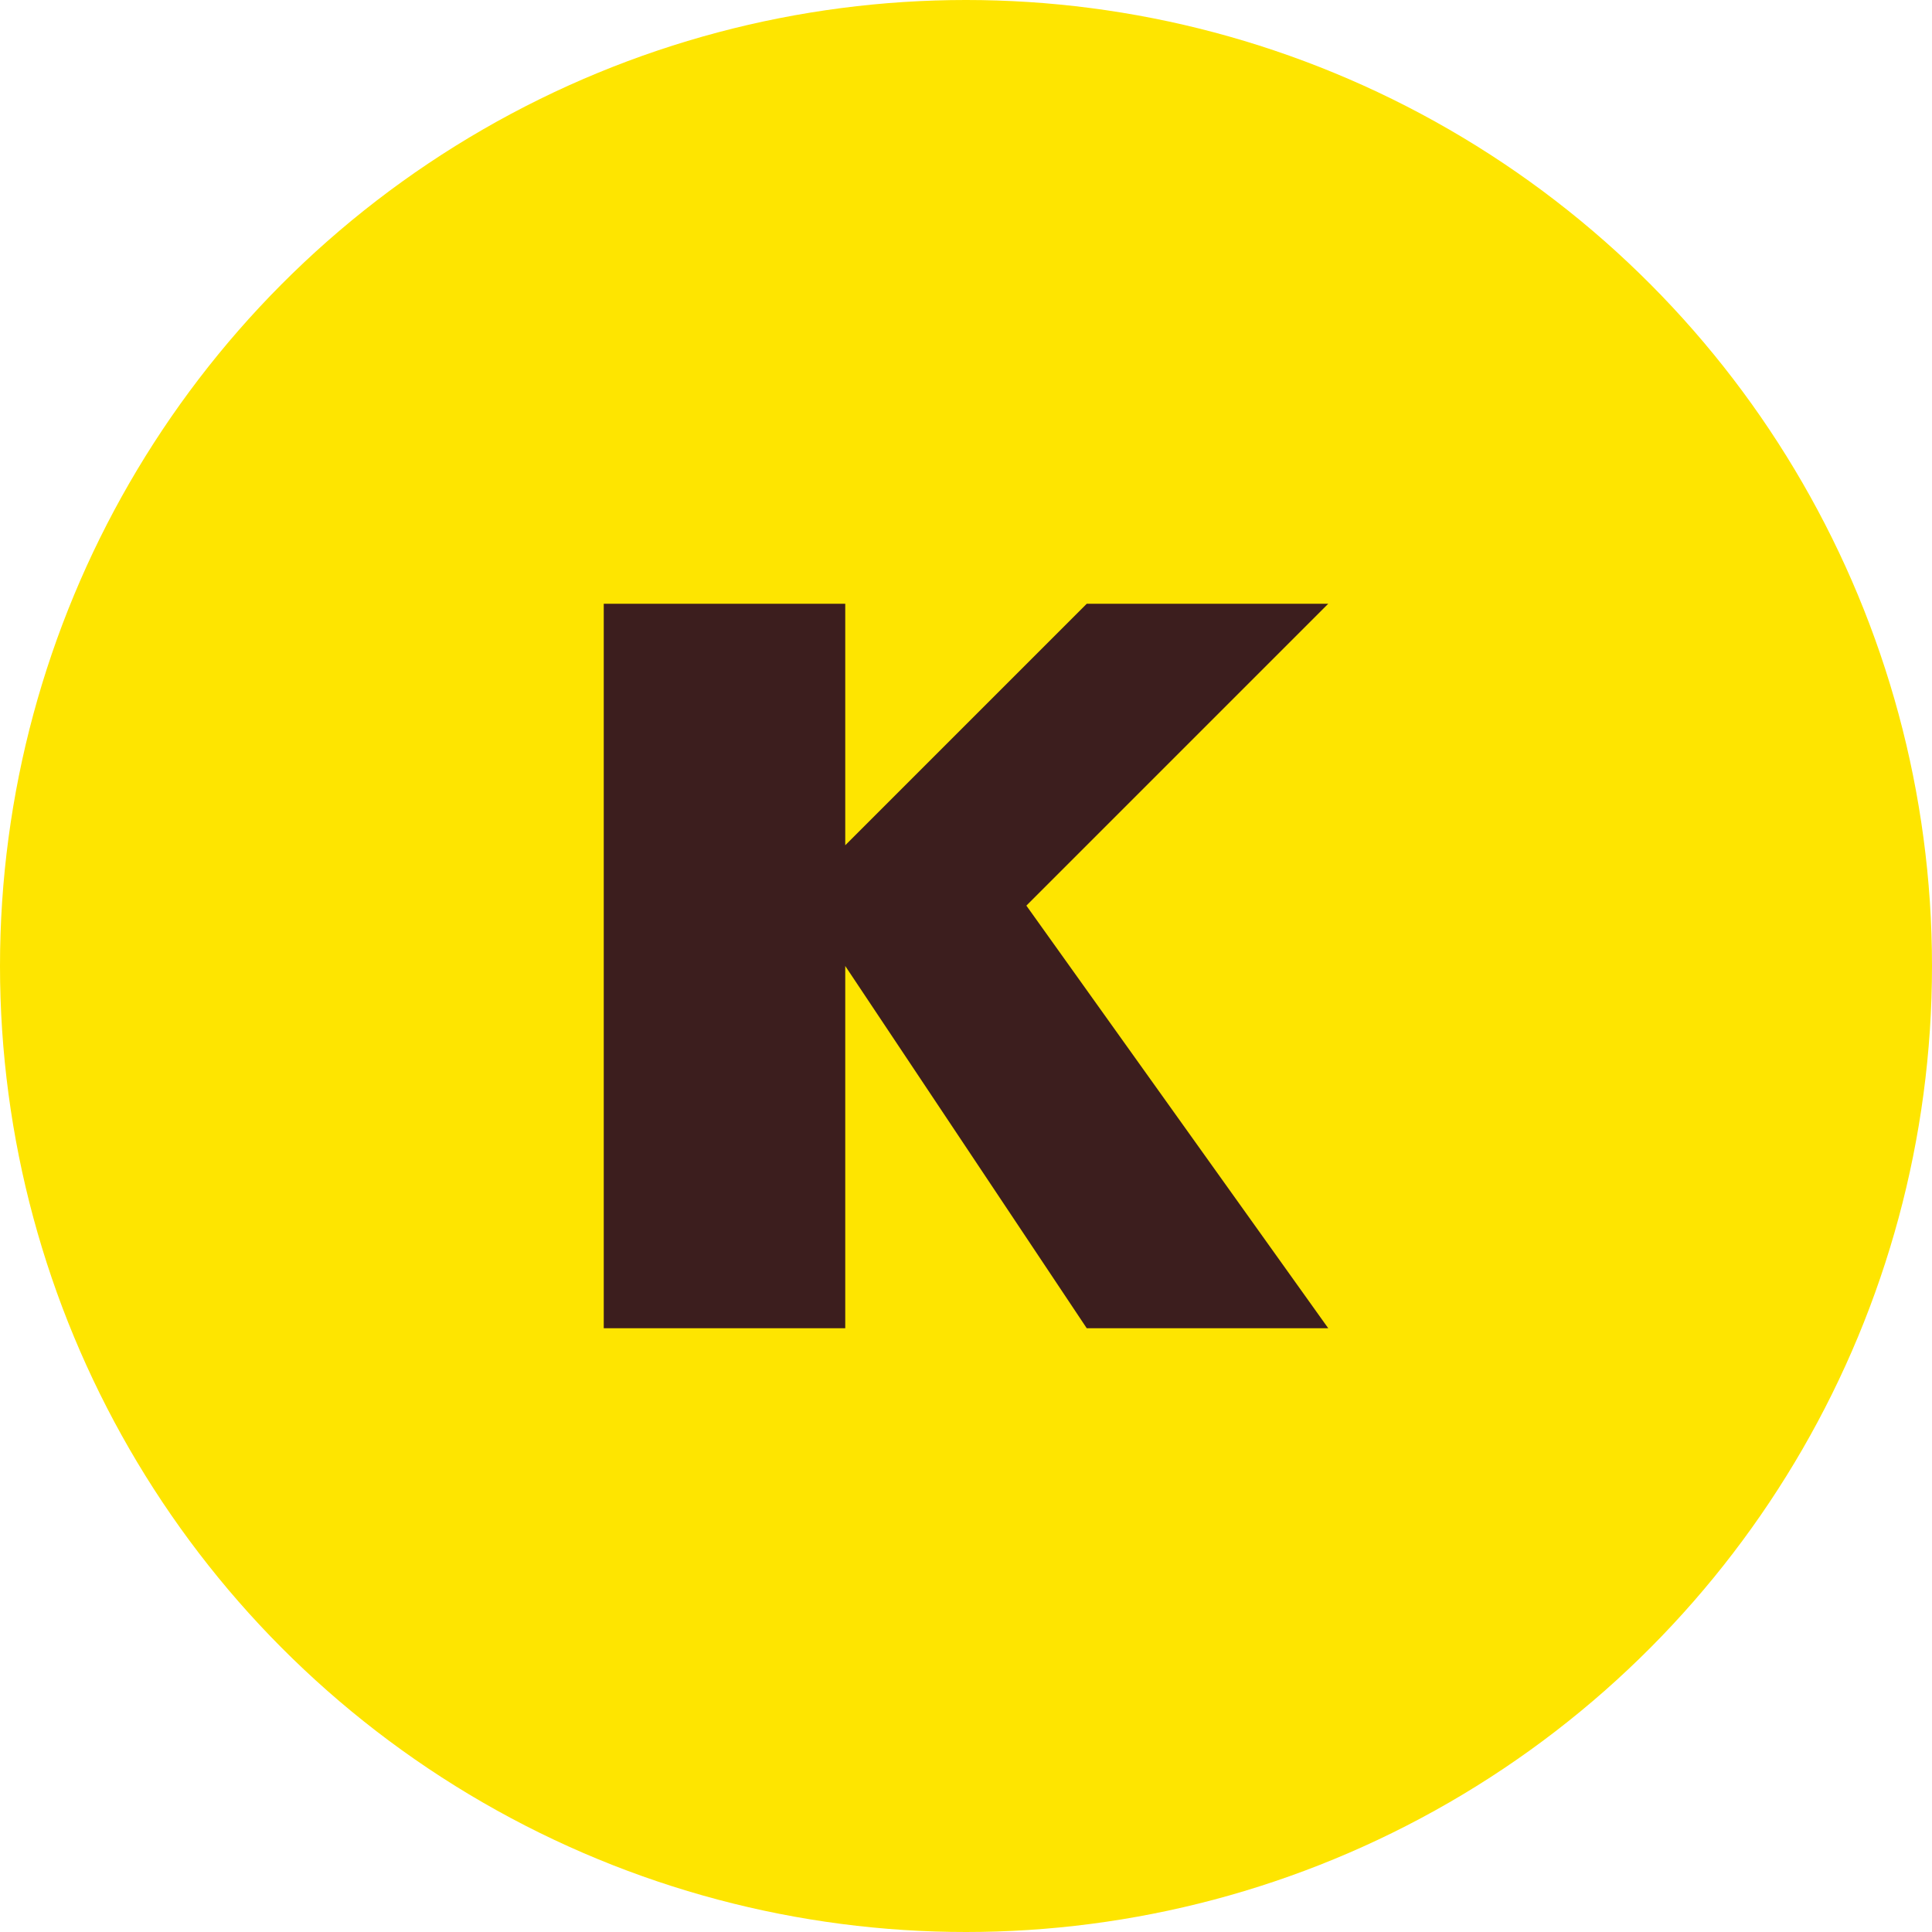 <!-- KAKAO 로고 - 노란색 계열 -->
<svg width="64" height="64" viewBox="0 0 64 64" fill="none" xmlns="http://www.w3.org/2000/svg">
  <!-- 배경 원 -->
  <circle cx="32" cy="32" r="32" fill="#fee500"/>
  
  <!-- K 모양의 추상적 디자인 -->
  <path d="M20 20 L28 20 L28 28 L36 20 L44 20 L34 30 L44 44 L36 44 L28 32 L28 44 L20 44 Z" fill="#3c1e1e"/>
</svg>